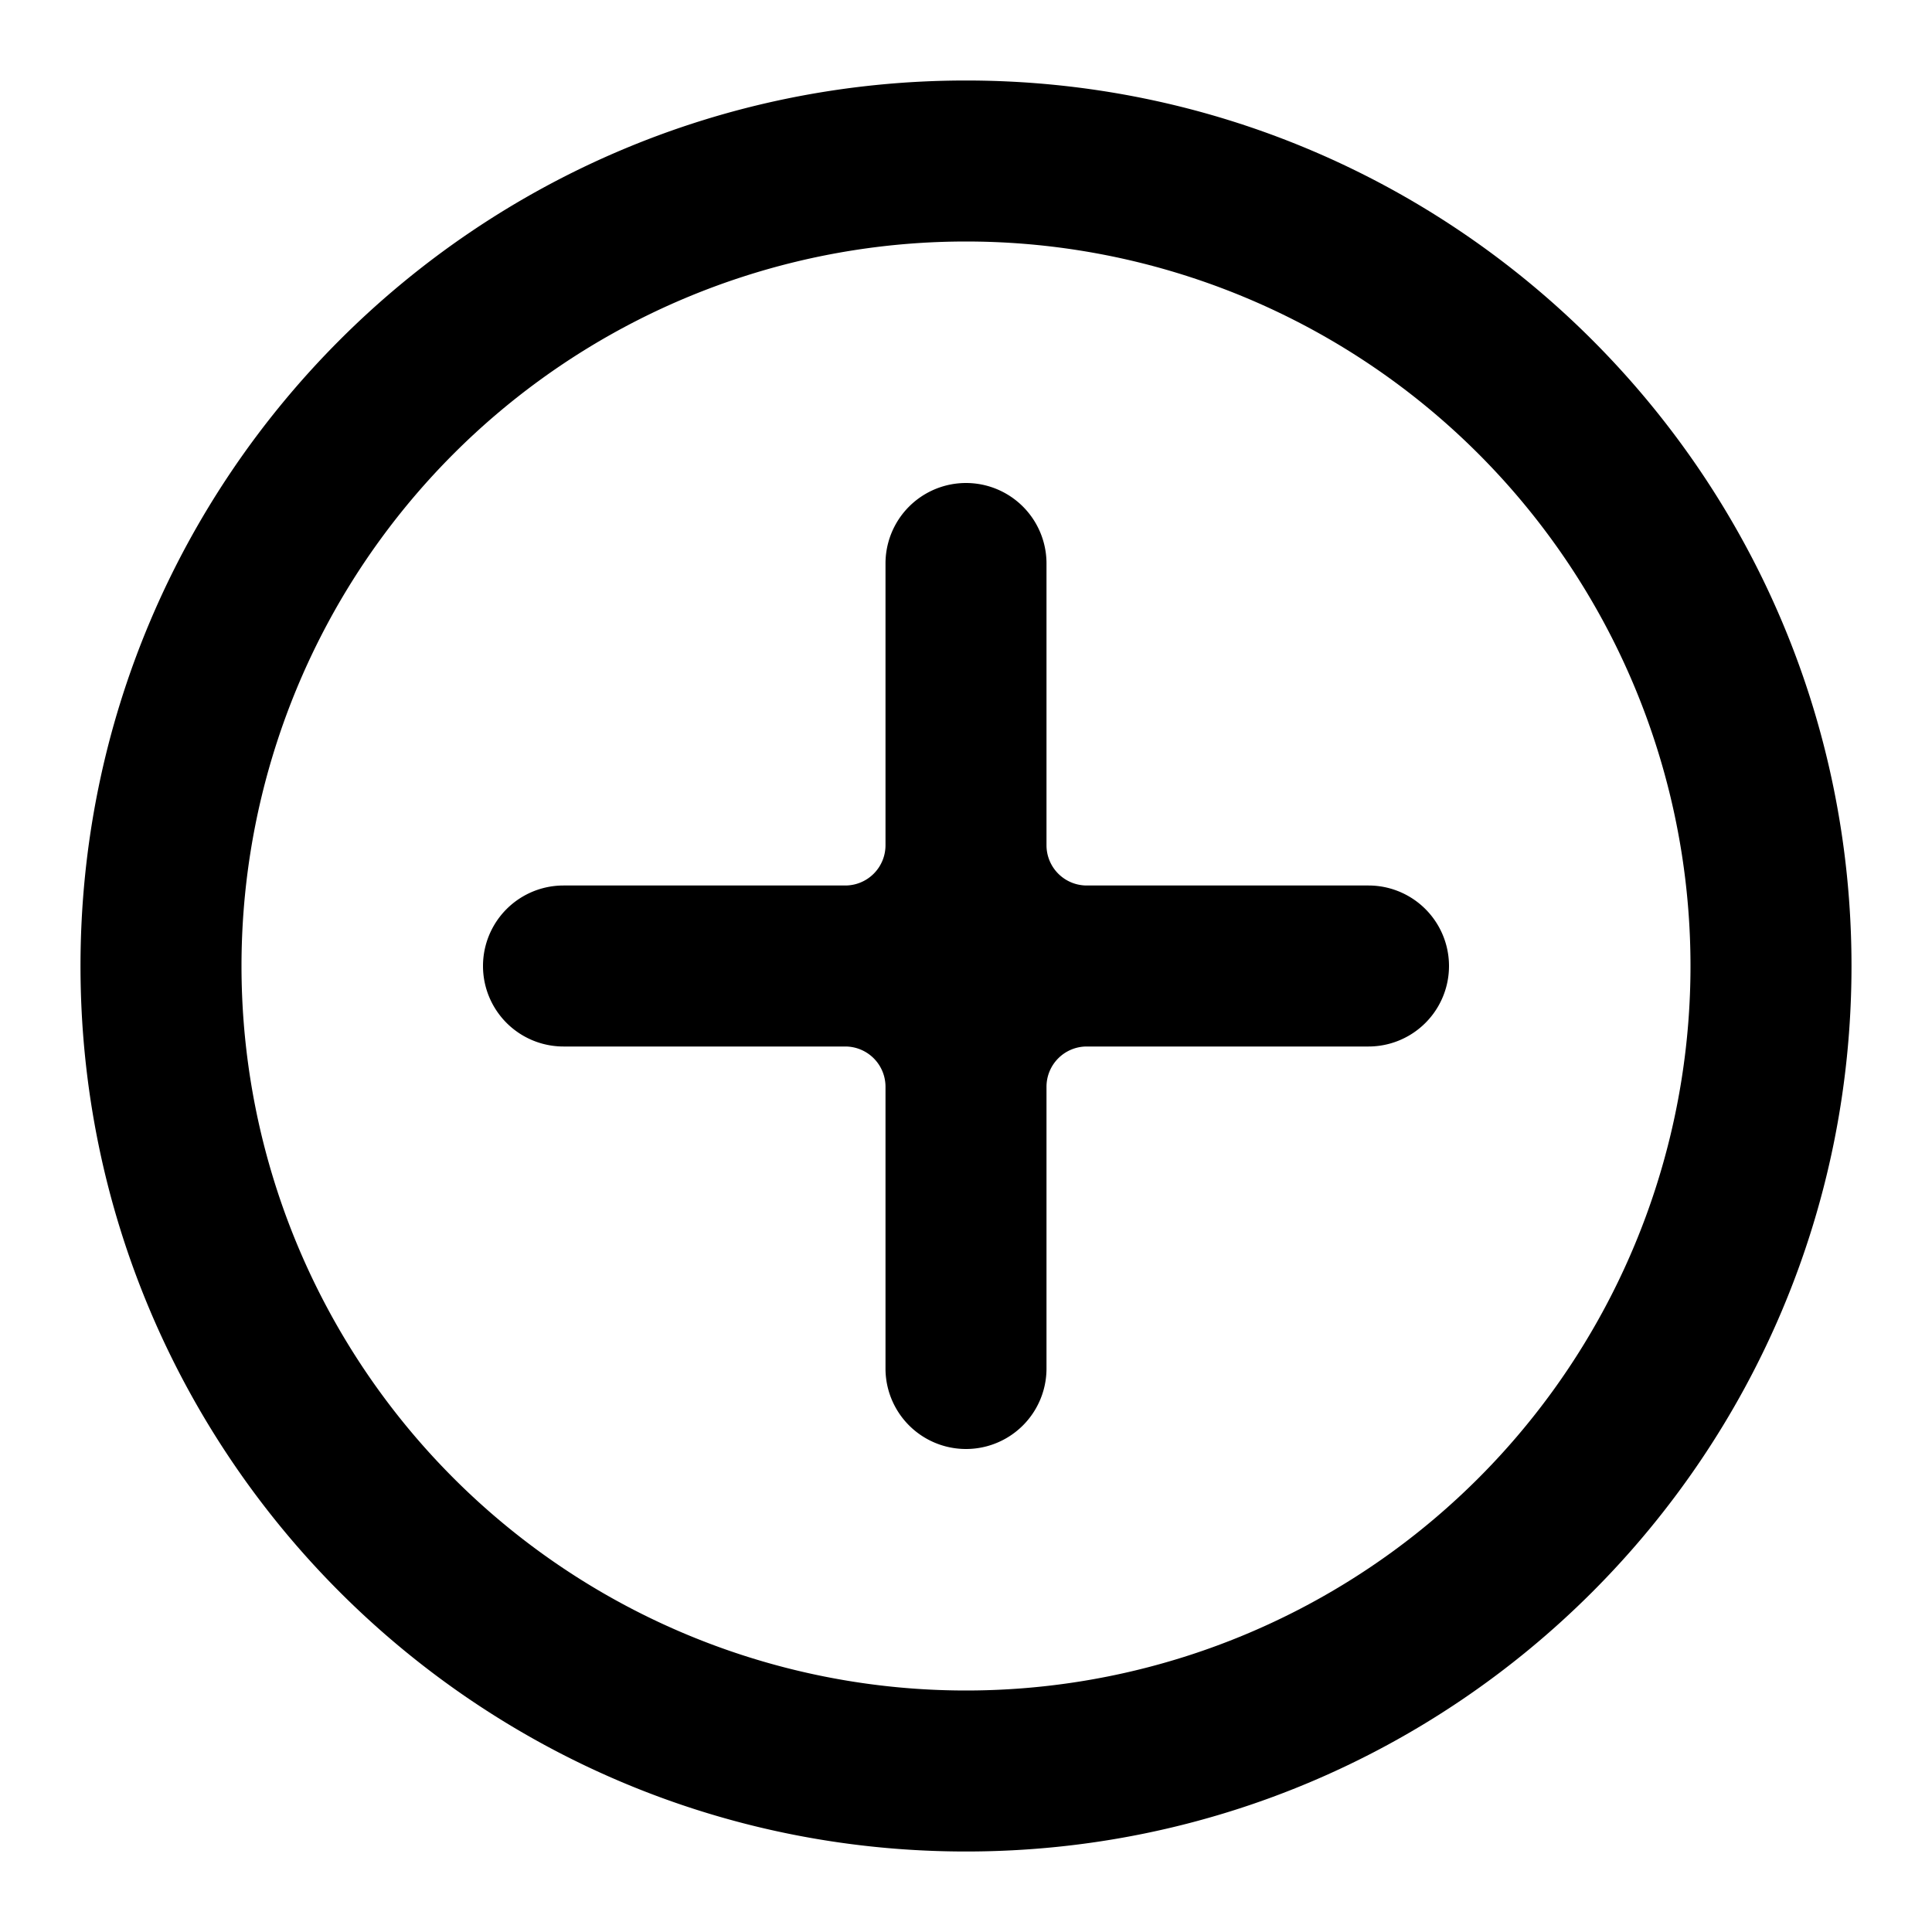 <svg xmlns="http://www.w3.org/2000/svg" width="100%" height="100%" viewBox="0 0 24 24"><path fill="currentColor" fill-rule="evenodd" d="M12 1c6.075 0 11 4.925 11 11s-4.925 11-11 11S1 18.075 1 12 5.925 1 12 1zm0 2a9 9 0 1 0 0 18 9 9 0 0 0 0-18zm1 4v3.5a.5.5 0 0 0 .5.5H17a1 1 0 0 1 0 2h-3.5a.5.5 0 0 0-.5.5V17a1 1 0 0 1-2 0v-3.5a.5.5 0 0 0-.5-.5H7a1 1 0 0 1 0-2h3.5a.5.5 0 0 0 .5-.5V7a1 1 0 0 1 2 0z"/></svg>